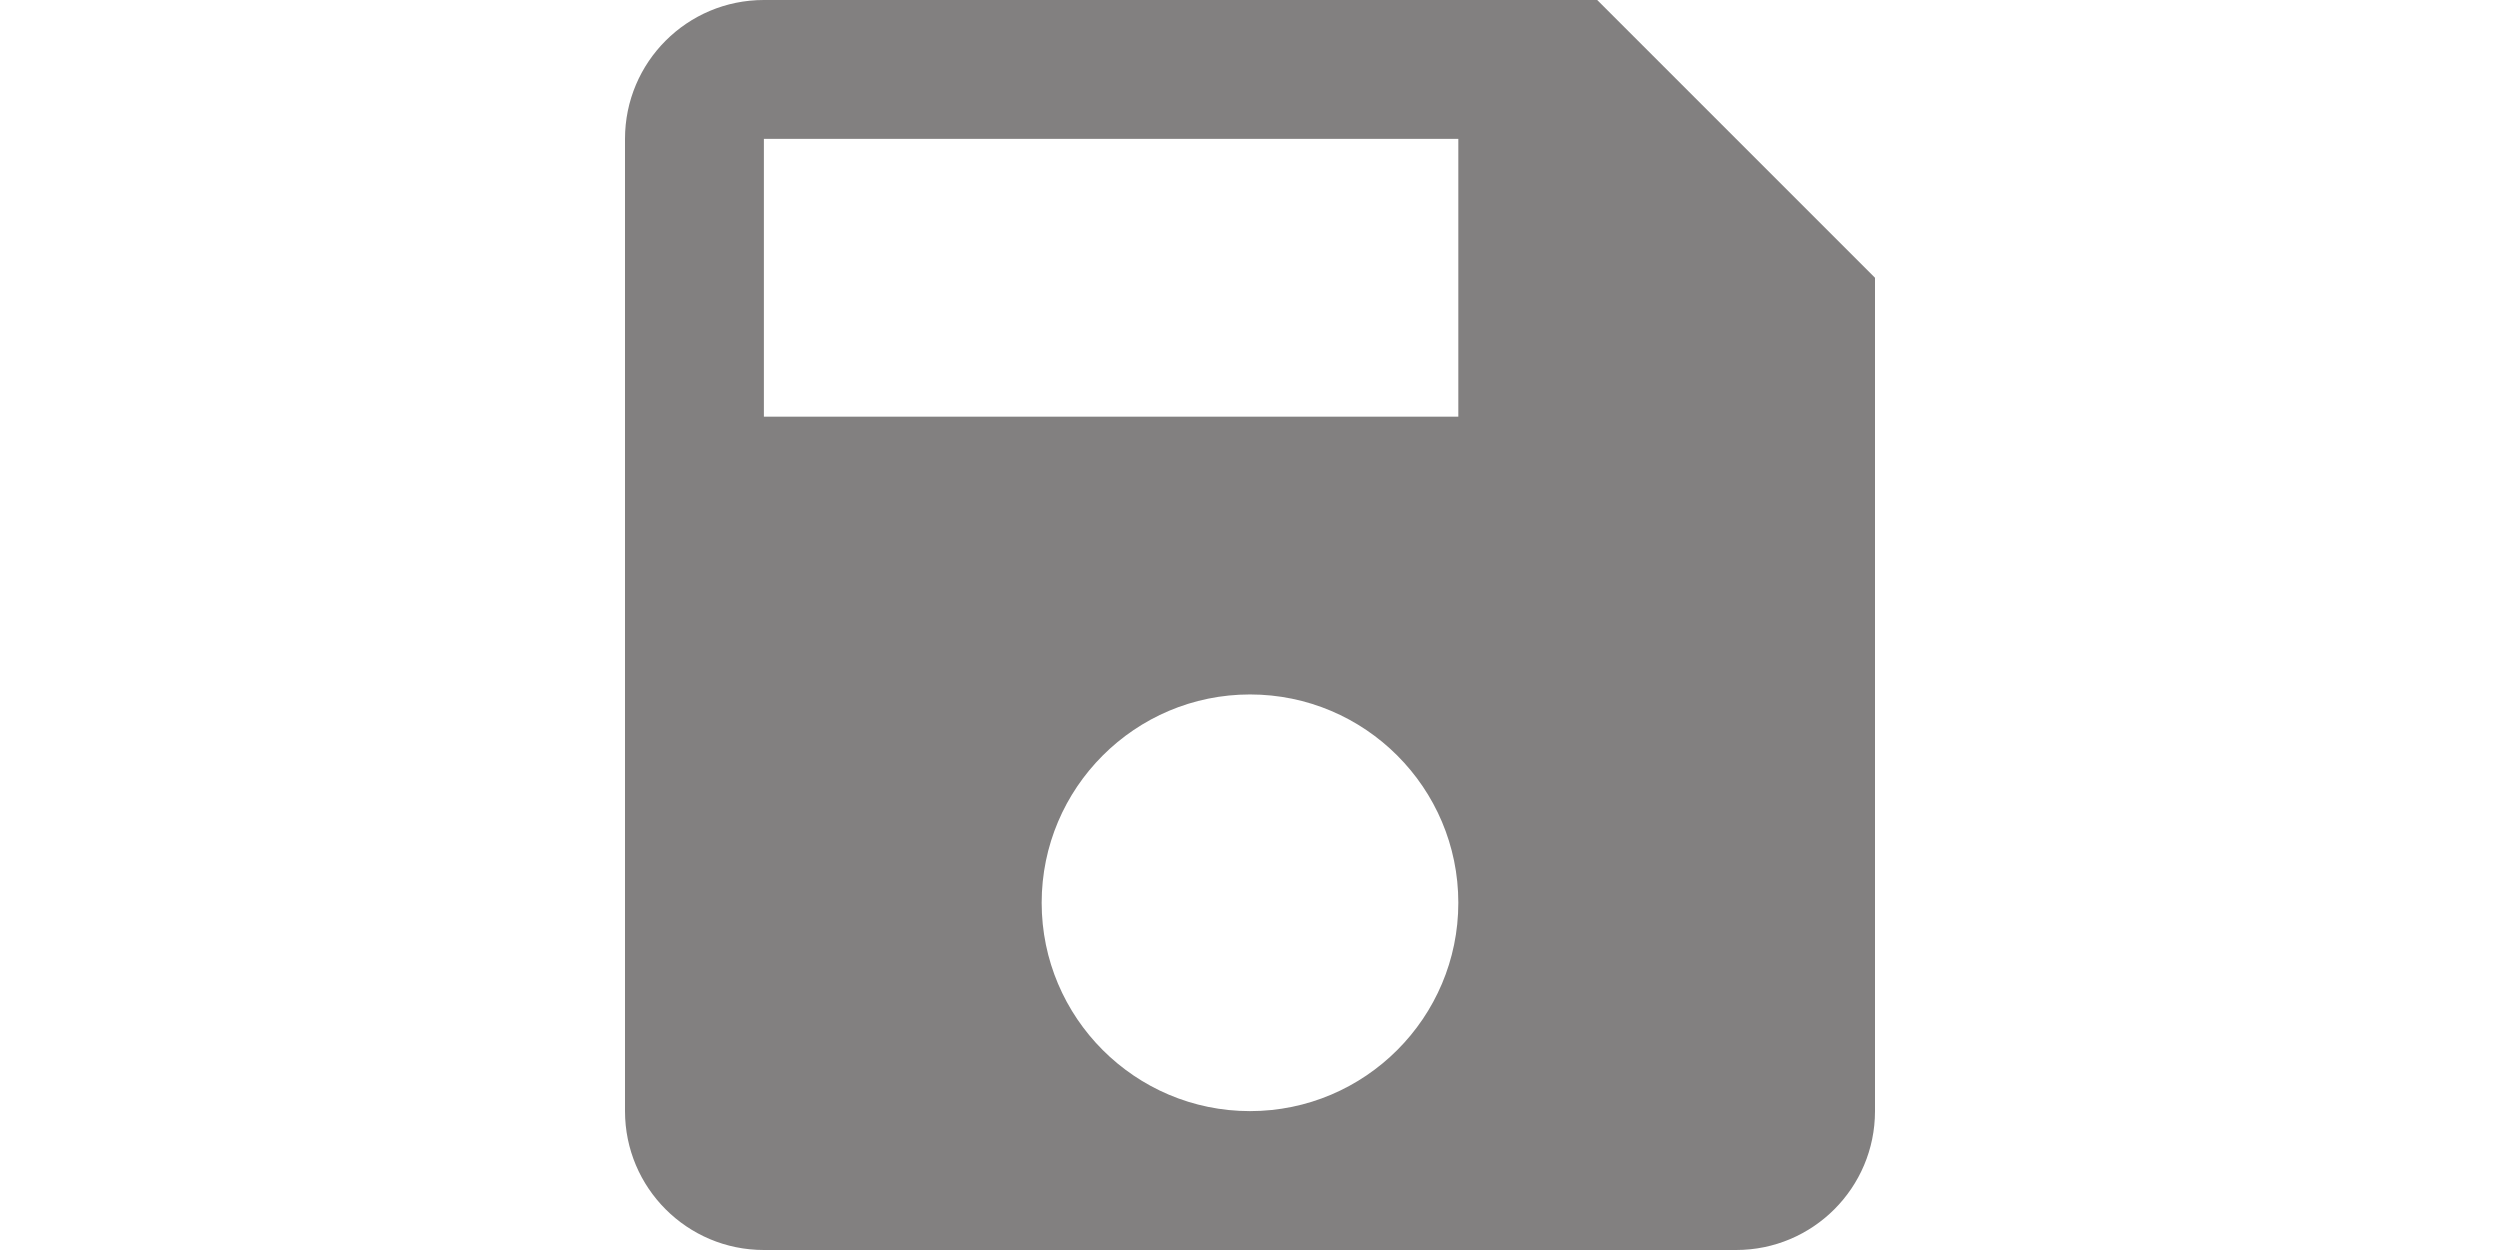 <?xml version="1.0" encoding="utf-8"?>
<!-- Generator: Adobe Illustrator 16.0.0, SVG Export Plug-In . SVG Version: 6.00 Build 0)  -->
<!DOCTYPE svg PUBLIC "-//W3C//DTD SVG 1.1//EN" "http://www.w3.org/Graphics/SVG/1.1/DTD/svg11.dtd">
<svg version="1.1" id="Capa_1" xmlns="http://www.w3.org/2000/svg" xmlns:xlink="http://www.w3.org/1999/xlink" x="0px" y="0px"
	 width="200px" height="100px" viewBox="0 0 200 100" enable-background="new 0 0 200 100" xml:space="preserve">
<g>
	<g>
		<path fill="#828080" d="M127.777,0H61.111C54.972,0,50,4.972,50,11.111v77.777C50,95.027,54.972,100,61.111,100h77.777
			C145.027,100,150,95.027,150,88.889V22.222L127.777,0z M100,88.889c-9.194,0-16.667-7.473-16.667-16.666
			c0-9.195,7.472-16.667,16.667-16.667s16.666,7.472,16.666,16.667C116.666,81.416,109.194,88.889,100,88.889z M116.666,33.333
			H61.111V11.111h55.555V33.333z"/>
	</g>
</g>
</svg>
